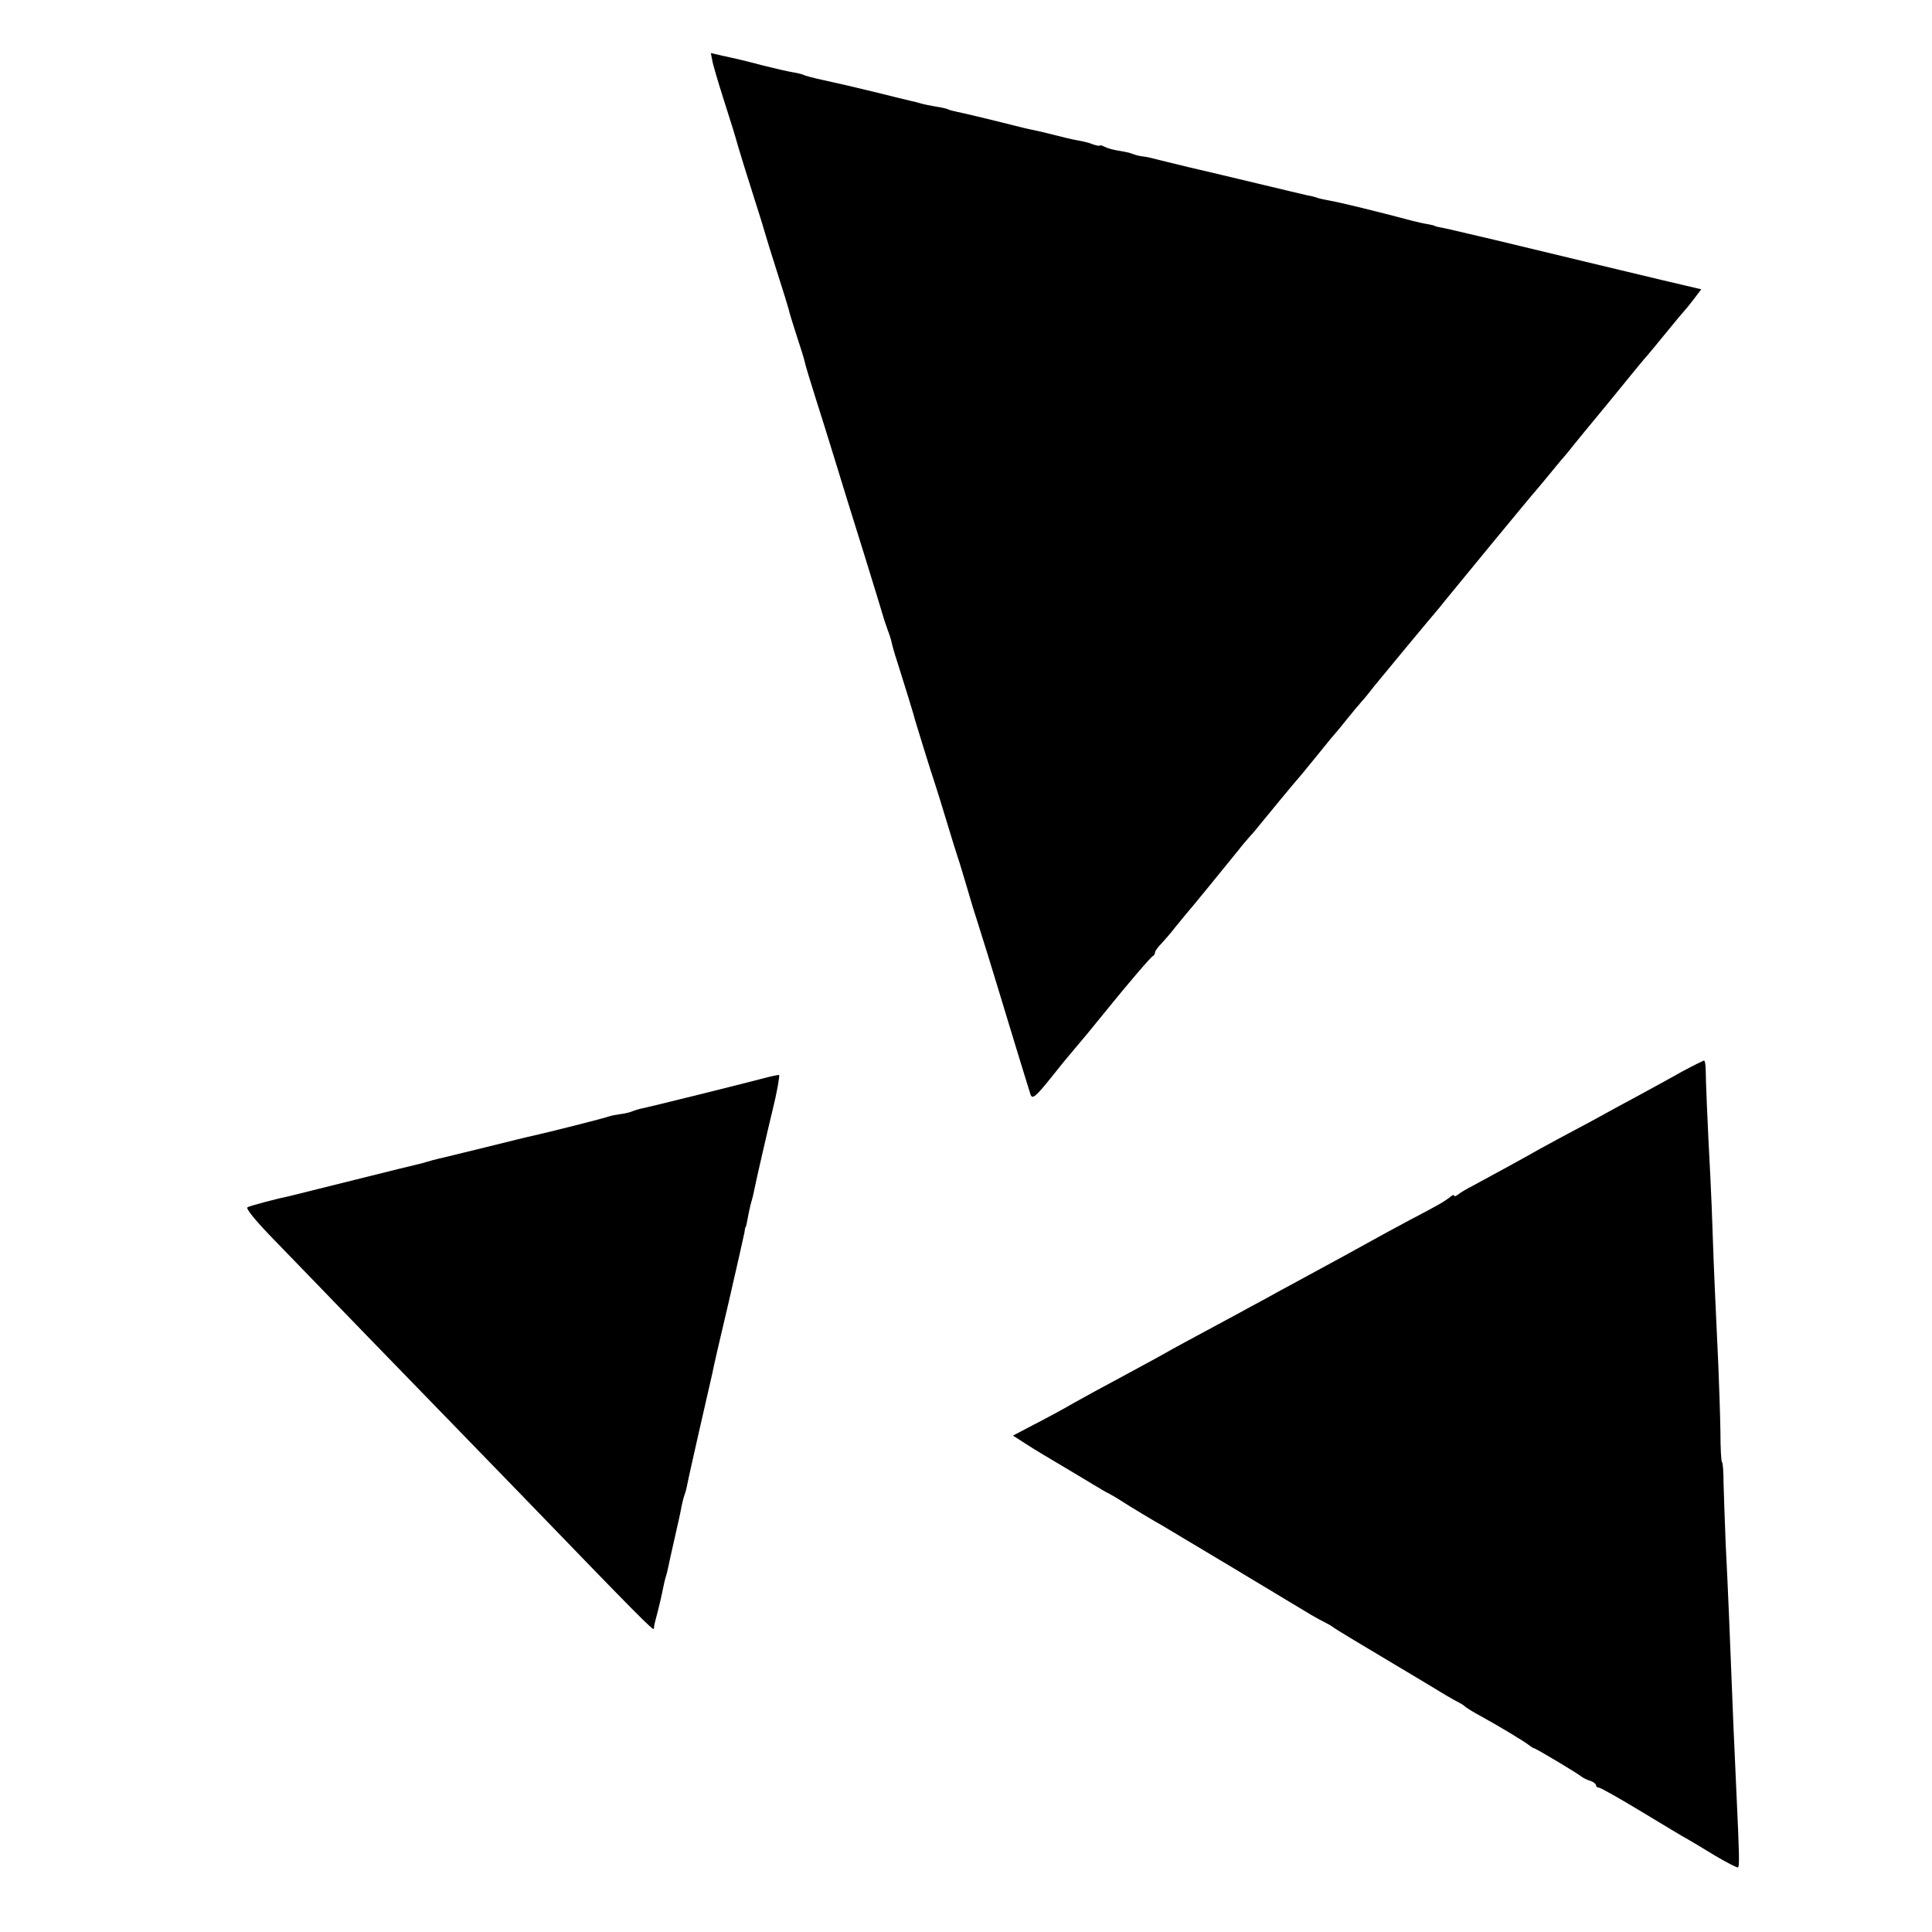 <?xml version="1.0" standalone="no"?>
<!DOCTYPE svg PUBLIC "-//W3C//DTD SVG 20010904//EN"
 "http://www.w3.org/TR/2001/REC-SVG-20010904/DTD/svg10.dtd">
<svg version="1.0" xmlns="http://www.w3.org/2000/svg"
 width="736pt" height="736pt" viewBox="0 0 736 736"
 preserveAspectRatio="xMidYMid meet">
<g transform="translate(0,736) scale(0.1,-0.1)"
fill="#000000" stroke="none">
<path d="M2713 7132 c2 -15 21 -79 41 -142 42 -132 41 -129 60 -195 8 -27 33
-108 56 -180 23 -71 43 -137 45 -145 2 -8 22 -73 45 -145 23 -71 43 -137 45
-145 1 -8 15 -52 29 -96 15 -45 29 -90 31 -100 2 -11 20 -71 40 -134 20 -63
54 -171 75 -240 21 -69 70 -228 110 -355 39 -126 73 -237 75 -245 2 -8 9 -28
15 -45 6 -16 14 -39 16 -49 2 -11 12 -47 23 -80 22 -69 65 -208 66 -216 2 -8
65 -212 75 -240 5 -14 25 -79 45 -145 20 -66 40 -131 45 -145 5 -14 20 -65 35
-115 14 -49 30 -101 35 -115 8 -24 56 -178 120 -390 28 -93 74 -242 85 -277 7
-23 19 -13 80 63 33 42 71 88 85 104 25 29 69 82 128 155 71 88 167 201 174
203 4 2 8 8 8 13 0 6 10 20 23 33 12 13 36 40 52 61 17 21 35 43 40 49 10 10
172 209 205 250 8 11 26 32 40 48 14 15 30 34 35 41 35 43 134 163 150 181 6
6 39 47 75 91 35 44 67 82 70 85 3 3 21 25 41 50 20 25 45 55 55 66 11 12 33
39 49 60 25 31 213 258 250 301 5 7 15 18 20 25 28 35 340 414 345 418 3 3 25
30 50 60 25 30 49 60 55 66 5 6 24 28 40 49 17 21 35 43 40 49 8 9 133 161
205 250 8 10 20 23 25 30 6 6 42 49 80 96 38 47 72 87 75 90 3 3 18 21 33 41
l28 37 -153 36 c-162 39 -386 92 -633 152 -82 19 -161 38 -175 41 -44 9 -55
11 -55 13 0 1 -11 3 -25 6 -14 2 -41 8 -60 13 -131 35 -275 70 -315 77 -16 3
-37 7 -45 10 -8 3 -26 8 -40 10 -14 3 -97 23 -185 44 -88 21 -209 50 -270 64
-60 15 -121 29 -135 33 -14 4 -32 7 -42 8 -9 1 -24 5 -34 9 -9 4 -33 9 -53 12
-20 3 -44 10 -53 15 -10 5 -18 7 -18 5 0 -3 -11 -1 -26 4 -14 6 -39 12 -57 15
-18 3 -57 12 -87 20 -30 8 -66 16 -80 19 -14 3 -34 7 -45 10 -143 36 -228 56
-249 60 -14 3 -29 7 -33 9 -5 3 -26 8 -48 11 -22 4 -48 9 -57 12 -9 3 -25 7
-35 9 -10 2 -74 18 -143 35 -69 17 -156 37 -194 45 -37 8 -71 17 -75 20 -4 2
-23 7 -42 10 -19 3 -70 15 -114 26 -44 12 -87 22 -95 24 -8 2 -35 8 -59 13
l-43 10 5 -26z"/>
<path d="M6410 3279 c-41 -23 -97 -54 -125 -69 -27 -15 -81 -44 -120 -65 -38
-21 -90 -49 -115 -63 -25 -13 -79 -42 -120 -64 -41 -22 -88 -48 -105 -58 -30
-17 -129 -71 -214 -117 -24 -12 -50 -28 -57 -34 -8 -6 -14 -8 -14 -4 0 5 -8 2
-17 -6 -22 -17 -42 -29 -153 -87 -47 -25 -119 -64 -160 -87 -41 -23 -111 -61
-155 -85 -44 -24 -100 -54 -125 -68 -25 -13 -74 -40 -110 -60 -36 -19 -83 -45
-105 -57 -22 -12 -80 -43 -130 -70 -49 -26 -103 -56 -120 -65 -38 -22 -95 -53
-210 -115 -49 -26 -124 -67 -165 -90 -41 -24 -110 -61 -153 -83 l-78 -41 53
-34 c29 -19 91 -56 137 -83 45 -27 99 -59 120 -72 20 -12 45 -27 56 -32 11 -6
32 -18 47 -28 29 -19 137 -84 153 -92 9 -5 498 -298 570 -342 17 -10 41 -23
55 -30 14 -7 27 -15 30 -18 3 -3 92 -57 198 -120 106 -63 209 -125 230 -138
20 -12 44 -25 52 -29 8 -4 17 -10 20 -13 3 -4 30 -21 60 -37 69 -38 171 -99
187 -113 7 -5 14 -10 17 -10 6 0 167 -96 182 -109 6 -4 20 -12 32 -15 12 -4
22 -12 22 -17 0 -5 5 -9 11 -9 6 0 79 -41 163 -92 83 -50 162 -98 176 -105 14
-8 61 -36 105 -63 44 -26 83 -46 86 -44 6 3 5 50 -6 284 -4 80 -8 190 -11 245
-15 383 -21 527 -30 705 -3 80 -7 182 -8 227 0 46 -3 83 -6 83 -3 0 -6 53 -6
118 -1 64 -5 178 -8 252 -11 239 -17 362 -21 485 -2 66 -6 167 -9 225 -11 206
-18 376 -18 413 0 20 -3 37 -7 37 -3 -1 -40 -19 -81 -41z"/>
<path d="M2900 3250 c-64 -17 -433 -109 -461 -114 -8 -2 -21 -6 -29 -9 -8 -4
-28 -9 -45 -11 -16 -2 -37 -6 -45 -9 -14 -6 -241 -63 -287 -73 -12 -2 -96 -23
-185 -45 -90 -22 -171 -42 -181 -44 -10 -2 -27 -7 -37 -10 -10 -3 -27 -8 -37
-10 -10 -2 -119 -29 -243 -60 -124 -31 -234 -58 -245 -61 -53 -11 -151 -37
-162 -43 -8 -4 28 -49 103 -126 168 -174 566 -585 659 -680 44 -45 177 -182
295 -304 423 -438 490 -506 491 -496 0 6 2 17 4 25 17 63 27 109 31 130 3 14
7 33 10 42 3 9 7 25 9 35 2 10 13 61 25 113 12 52 24 106 26 120 3 14 7 32 10
40 3 8 8 24 10 35 2 11 13 61 24 110 11 50 23 101 26 115 3 14 14 61 24 105
10 44 21 91 24 105 2 14 30 135 62 270 31 135 58 254 60 265 1 11 3 20 4 20 2
0 5 15 13 58 3 15 8 35 11 45 3 9 7 28 10 42 3 19 56 248 70 305 14 55 27 127
24 130 -1 1 -32 -5 -68 -15z"/>
</g>
</svg>

